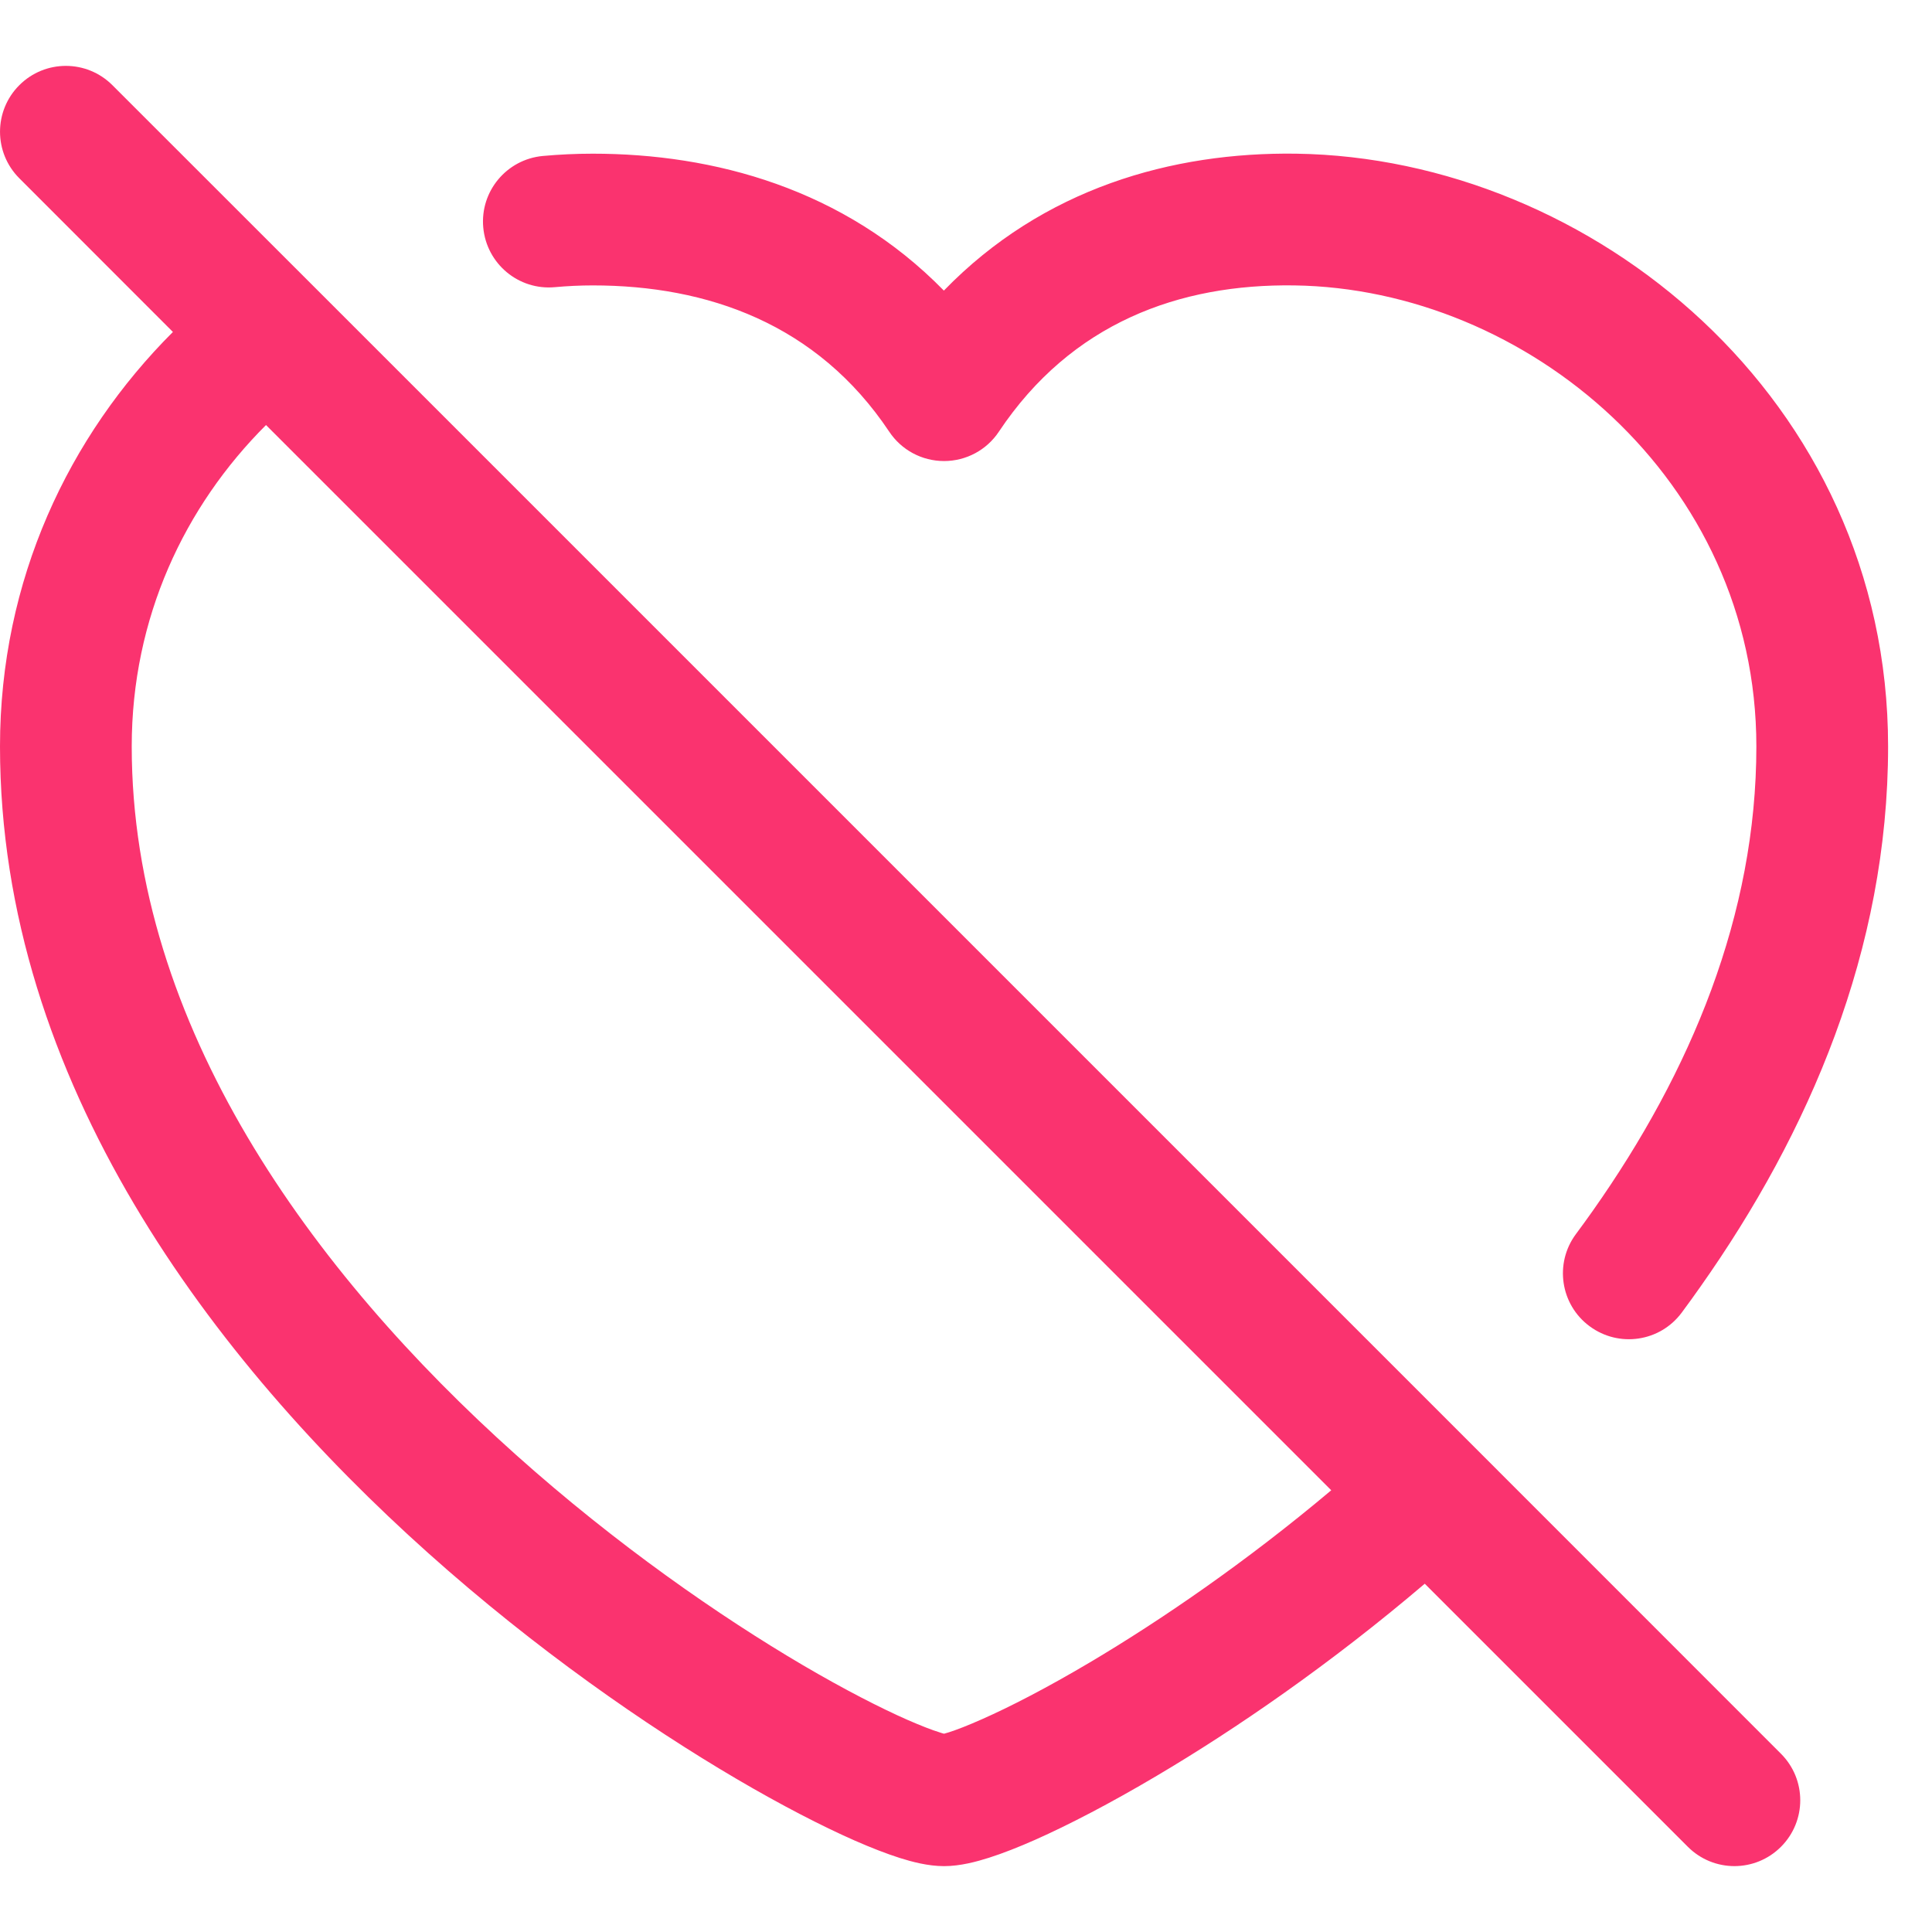 <svg width="22" height="22" viewBox="0 0 22 22" fill="none" xmlns="http://www.w3.org/2000/svg">
<path fill-rule="evenodd" clip-rule="evenodd" d="M0.22 0.97C0.513 0.677 0.987 0.677 1.28 0.97L3.592 3.281L16.787 16.476L20.28 19.97C20.573 20.263 20.573 20.737 20.28 21.03C19.987 21.323 19.513 21.323 19.22 21.03L16.224 18.034C15.148 18.95 14.071 19.69 13.171 20.222C12.646 20.533 12.174 20.778 11.79 20.949C11.598 21.034 11.42 21.104 11.263 21.154C11.125 21.198 10.936 21.25 10.75 21.25C10.567 21.25 10.382 21.2 10.246 21.157C10.092 21.108 9.918 21.04 9.731 20.958C9.357 20.793 8.897 20.556 8.386 20.256C7.363 19.655 6.103 18.783 4.875 17.684C2.445 15.51 0 12.322 0 8.5C0 6.599 0.786 4.962 1.969 3.78L0.22 2.03C-0.073 1.737 -0.073 1.263 0.22 0.97ZM3.029 4.84C2.102 5.766 1.5 7.034 1.5 8.5C1.5 11.678 3.555 14.49 5.875 16.566C7.022 17.592 8.199 18.407 9.145 18.963C9.619 19.241 10.026 19.449 10.335 19.585C10.491 19.653 10.612 19.7 10.7 19.727C10.72 19.734 10.737 19.739 10.75 19.742C10.764 19.738 10.782 19.733 10.805 19.726C10.896 19.697 11.022 19.648 11.182 19.577C11.501 19.436 11.921 19.22 12.407 18.932C13.215 18.453 14.186 17.789 15.159 16.97L3.029 4.84ZM14.739 3.25C13.429 3.231 12.2 3.677 11.374 4.916C11.235 5.125 11.001 5.25 10.75 5.25C10.499 5.25 10.265 5.125 10.126 4.916C9.304 3.684 8.053 3.25 6.75 3.25C6.606 3.25 6.462 3.257 6.318 3.27C5.906 3.308 5.541 3.004 5.503 2.591C5.465 2.179 5.769 1.814 6.182 1.776C6.37 1.759 6.56 1.75 6.75 1.75C8.125 1.75 9.61 2.146 10.748 3.309C11.878 2.144 13.348 1.73 14.761 1.75C18.116 1.799 21.5 4.537 21.5 8.5C21.5 10.817 20.599 12.9 19.363 14.652C19.293 14.752 19.222 14.85 19.15 14.947C18.903 15.28 18.434 15.349 18.101 15.102C17.768 14.856 17.698 14.386 17.945 14.053C18.01 13.966 18.074 13.877 18.137 13.788C19.254 12.204 20 10.418 20 8.5C20 5.463 17.384 3.288 14.739 3.25Z" fill="#FA336F"/>
</svg>
